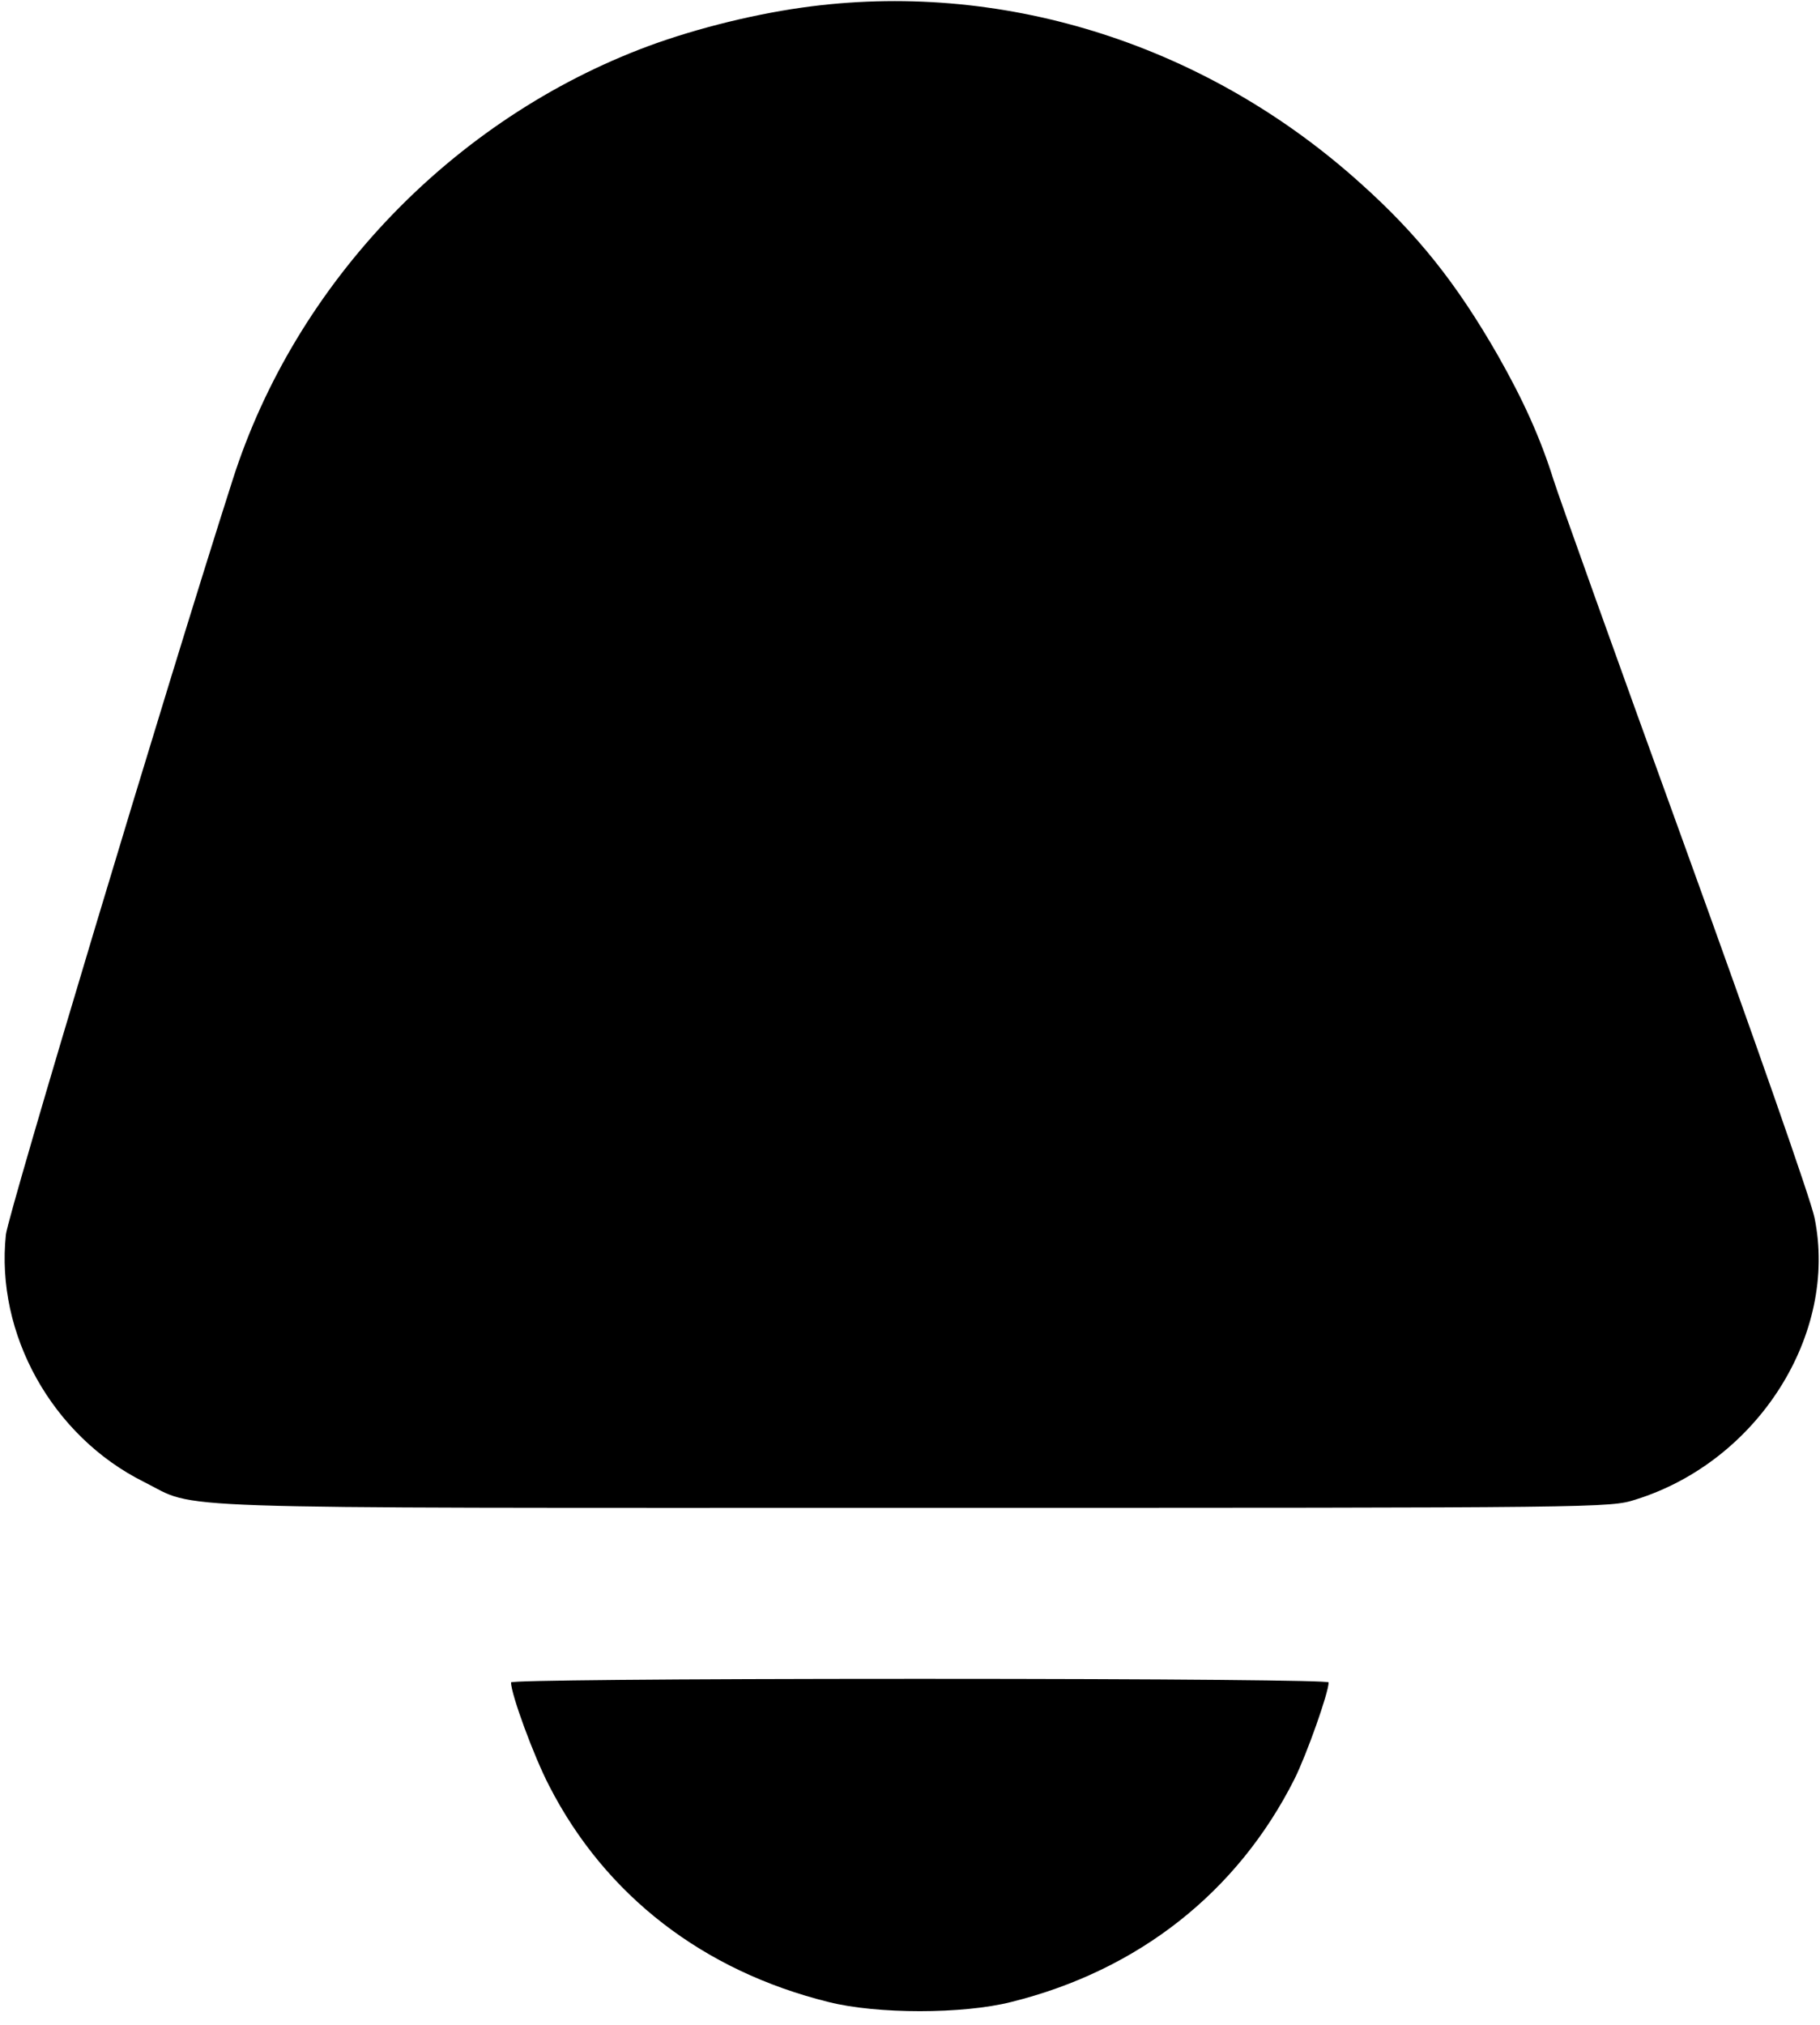 <?xml version="1.0" standalone="no"?>
<!DOCTYPE svg PUBLIC "-//W3C//DTD SVG 20010904//EN"
 "http://www.w3.org/TR/2001/REC-SVG-20010904/DTD/svg10.dtd">
<svg version="1.0" xmlns="http://www.w3.org/2000/svg"
 width="463pt" height="515pt" viewBox="0 0 463 515"
 preserveAspectRatio="xMidYMid meet">

<g transform="translate(0,515) scale(0.1,-0.1)"
fill="#000000" stroke="none">
<path d="M2065 5134 c-136 -17 -290 -55 -415 -101 -498 -185 -898 -602 -1058
-1103 -171 -534 -571 -1867 -577 -1920 -27 -253 118 -513 351 -629 142 -71 -8
-66 1959 -66 1761 0 1770 0 1836 21 311 97 516 421 455 717 -8 42 -157 467
-330 945 -173 477 -323 896 -334 932 -33 105 -76 201 -142 317 -105 183 -204
307 -348 436 -388 350 -897 514 -1397 451z"/>
<path d="M1300 871 c0 -30 58 -188 97 -263 143 -279 392 -471 711 -550 123
-31 341 -31 464 0 323 80 576 279 721 567 31 62 87 220 87 246 0 5 -391 9
-1040 9 -649 0 -1040 -4 -1040 -9z"/>
</g>
</svg>
